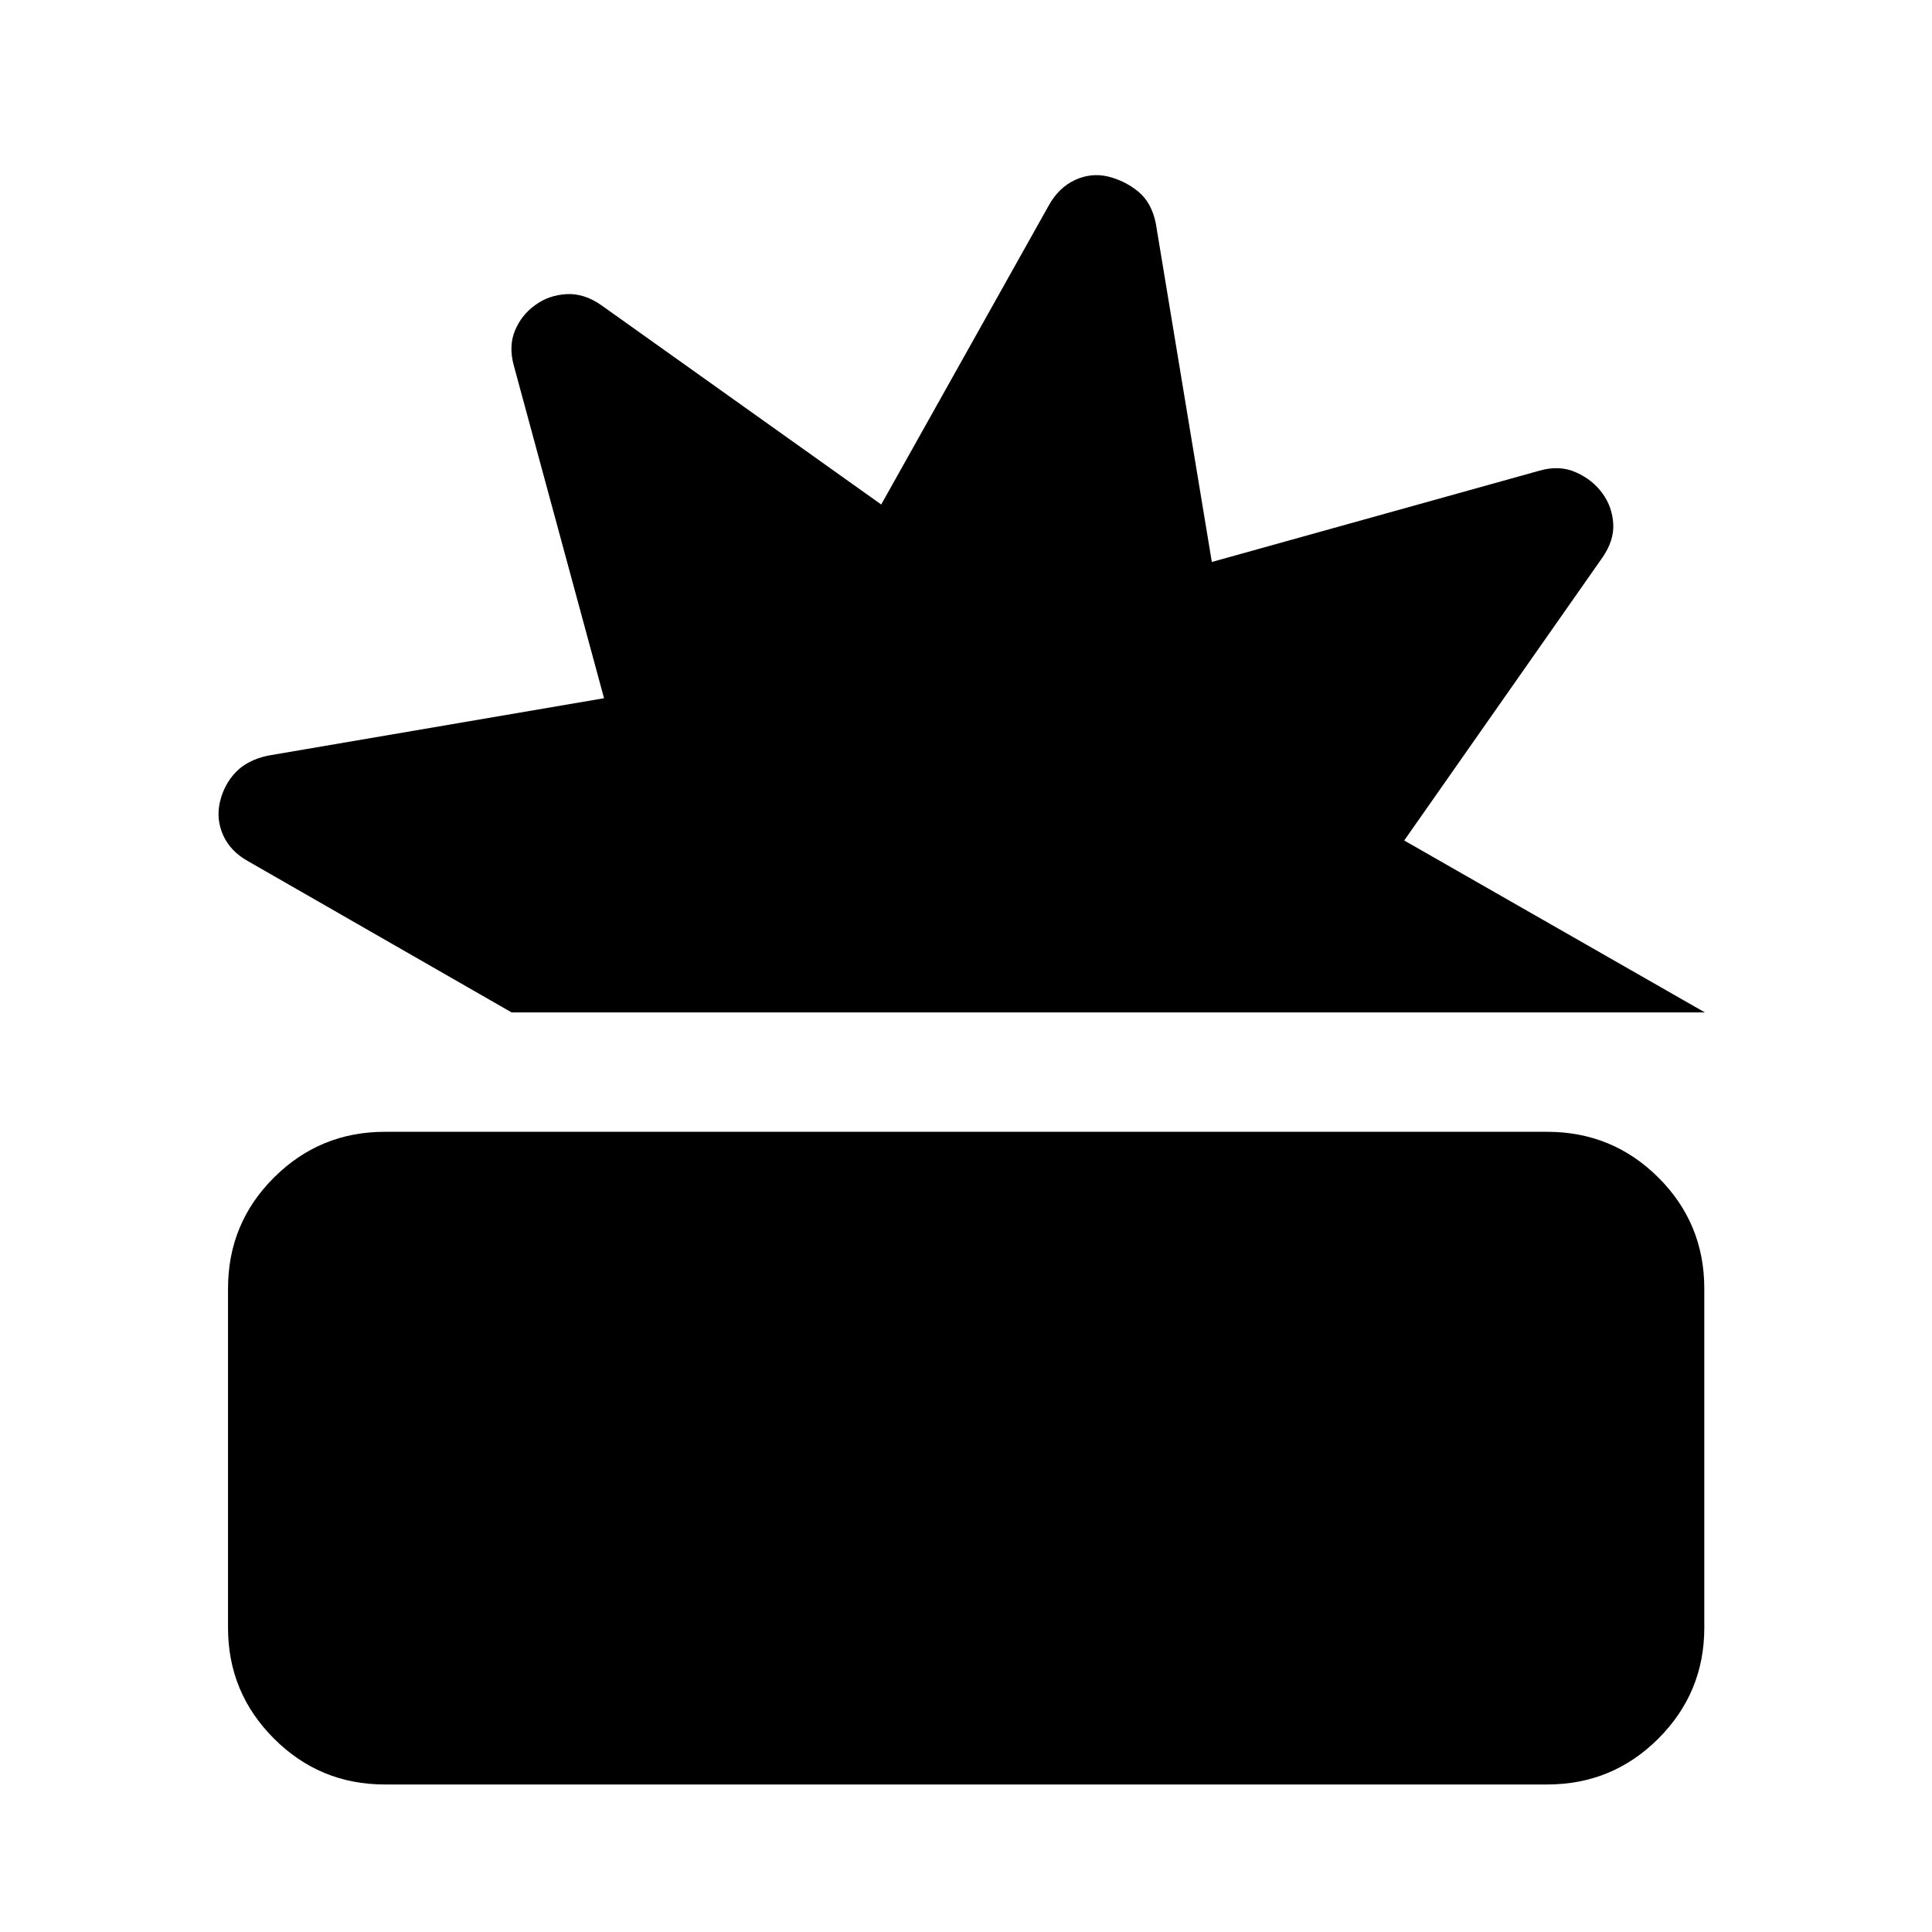 <svg xmlns="http://www.w3.org/2000/svg" height="40" viewBox="0 -960 960 960" width="40"><path d="M191.181-73.304q-32.246 0-55.062-22.815-22.815-22.816-22.815-55.062v-168.551q0-32.406 22.815-55.141 22.816-22.736 55.062-22.736h577.638q32.406 0 55.221 22.736 22.815 22.735 22.815 55.141v168.551q0 32.246-22.815 55.062-22.815 22.815-55.221 22.815H191.181Zm63.022-383.638L123.13-532.145q-8.703-4.891-12.268-12.888-3.565-7.996-1.565-16.539 2-8.544 7.75-14.627t16.025-8.323l167.073-28.536-44.725-164.899q-2.811-9.877.453-17.746 3.265-7.87 10.141-12.761 6.718-4.891 15.46-5.384 8.743-.493 17.287 5.478l139.109 99.051 83.369-148.79q4.892-8.703 12.888-12.435 7.996-3.732 16.54-1.732 8.543 2.16 15.04 7.576 6.496 5.417 8.576 15.533l27.869 168.406 162.899-45.391q9.877-2.812 18.08.866 8.203 3.677 13.094 10.395 4.891 6.717 5.384 15.126.493 8.41-5.478 16.953l-98.384 140.443 149.391 85.427H254.203Z"/></svg>